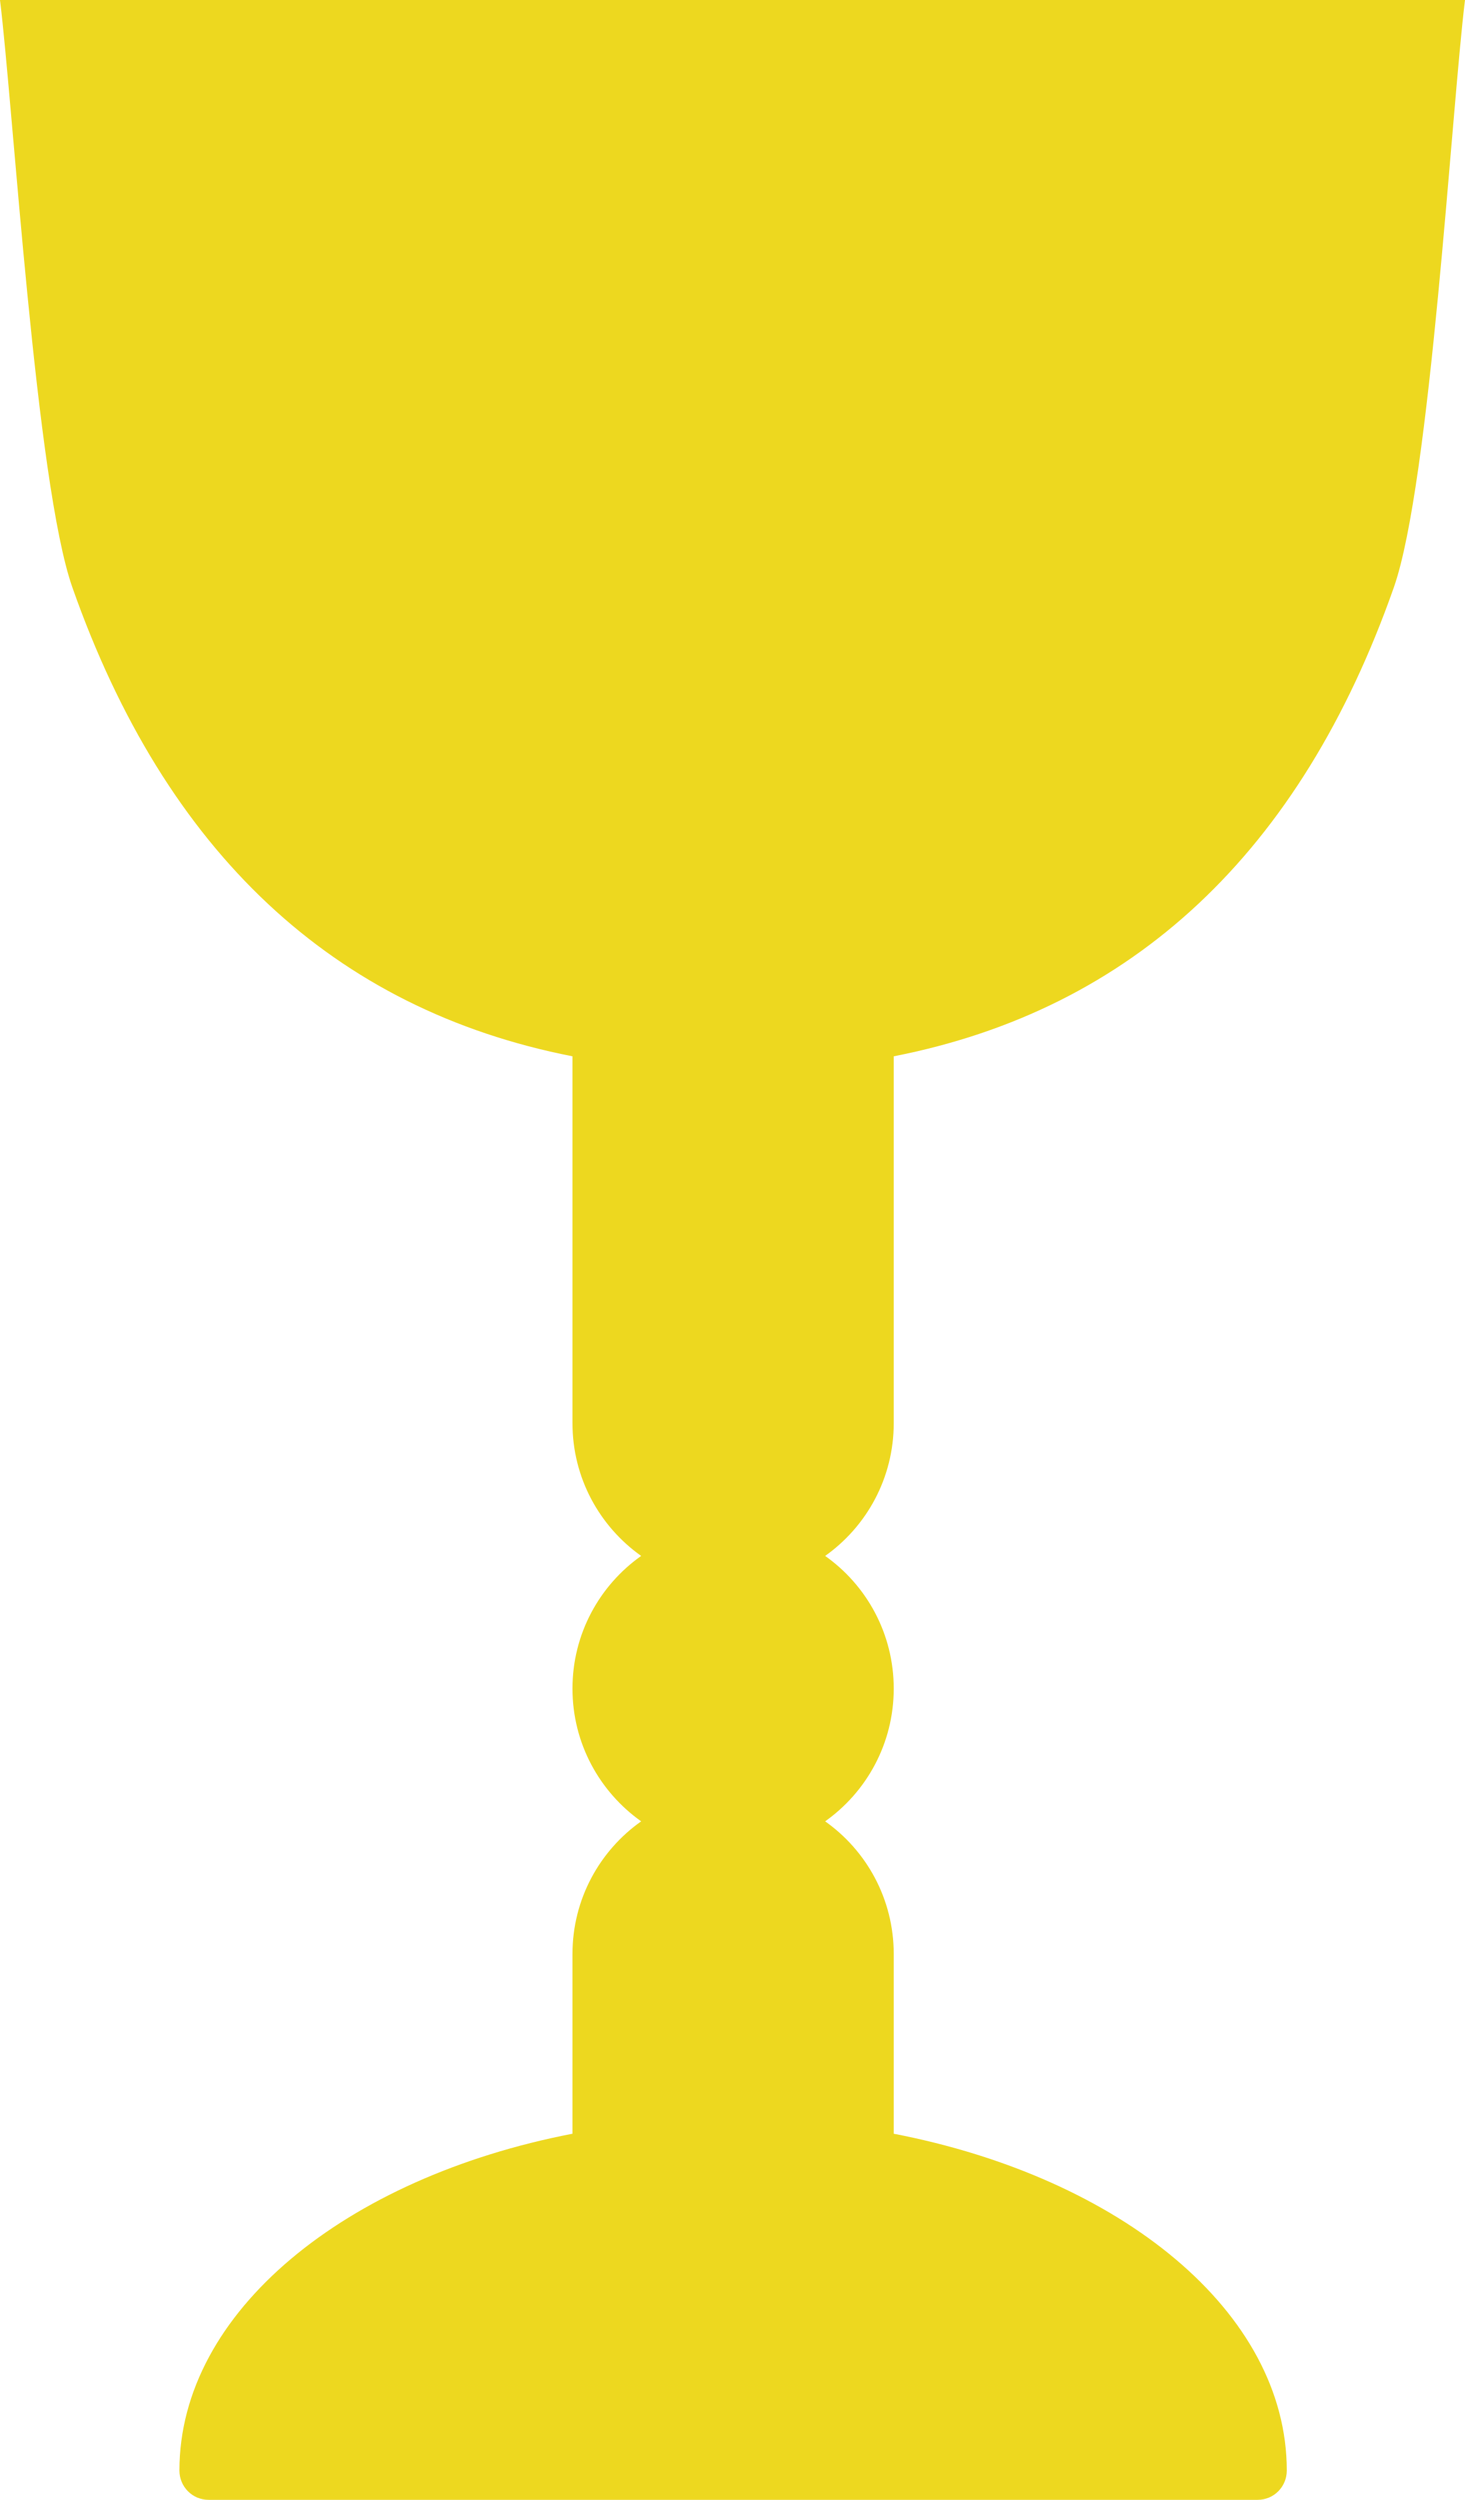<svg width="17" height="29" viewBox="0 0 17 29" fill="none" xmlns="http://www.w3.org/2000/svg">
<path d="M0.84 6.815C1.922 9.889 3.87 11.711 6.643 12.254V16.51C6.643 17.147 6.959 17.709 7.44 18.05C6.959 18.39 6.643 18.952 6.643 19.589C6.643 20.226 6.959 20.788 7.44 21.129C6.959 21.469 6.643 22.031 6.643 22.668V24.753C4.006 25.262 2.082 26.821 2.082 28.66C2.082 28.848 2.233 29 2.419 29H14.595C14.782 29 14.932 28.848 14.932 28.66C14.932 26.821 13.008 25.262 10.371 24.753V22.668C10.371 22.031 10.056 21.469 9.575 21.129C10.056 20.788 10.371 20.226 10.371 19.589C10.371 18.952 10.056 18.39 9.575 18.05C10.056 17.709 10.371 17.147 10.371 16.51V12.254C13.145 11.711 15.093 9.889 16.174 6.815C16.598 5.61 16.844 1.267 17 0H-5.47718e-06C0.156 1.269 0.416 5.61 0.84 6.815Z" fill="#EDD81F"/>
</svg>
